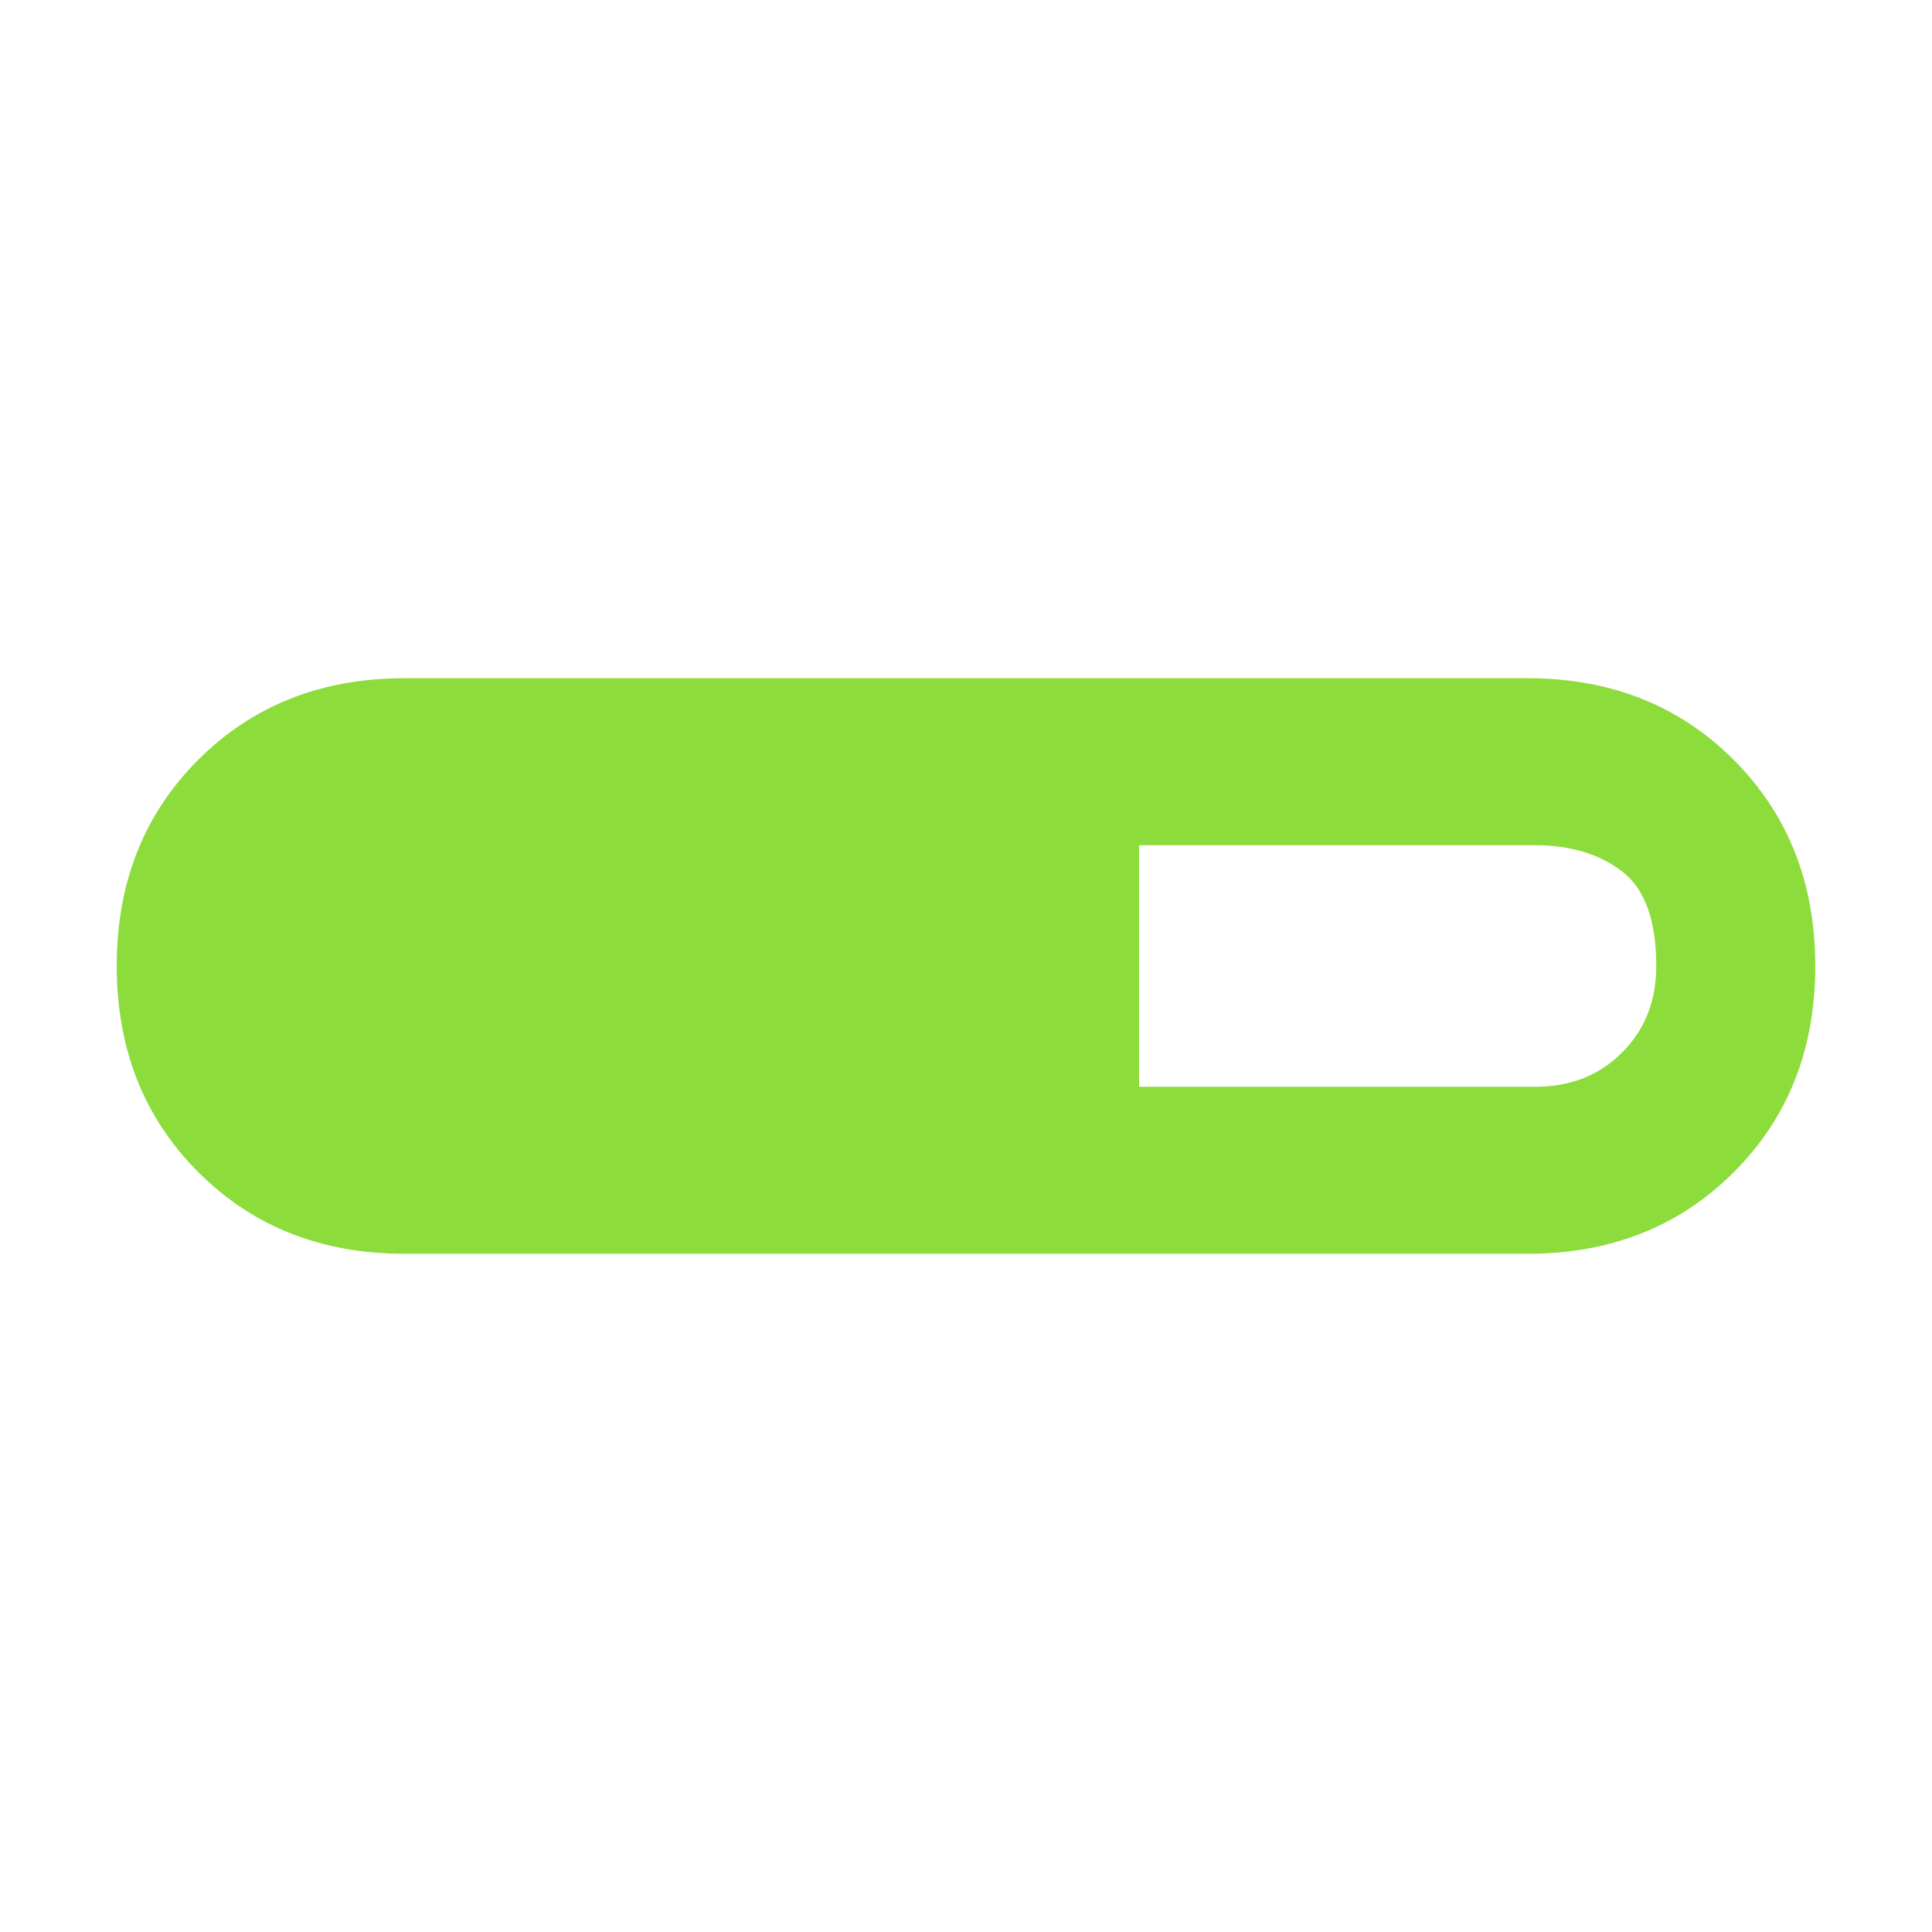 <svg xmlns="http://www.w3.org/2000/svg" height="48" viewBox="0 -960 960 960" width="48"><path fill="rgb(140, 220, 60)" d="M201-337q-61.92 0-102.46-40.56Q58-418.12 58-480.06T98.54-582.5Q139.08-623 201-623h558q61.92 0 102.46 40.56Q902-541.88 902-479.94T861.46-377.5Q820.92-337 759-337H201Zm365-83h197q26 0 43-17t17-43q0-34-17-47t-43-13H566v120Z"/></svg>